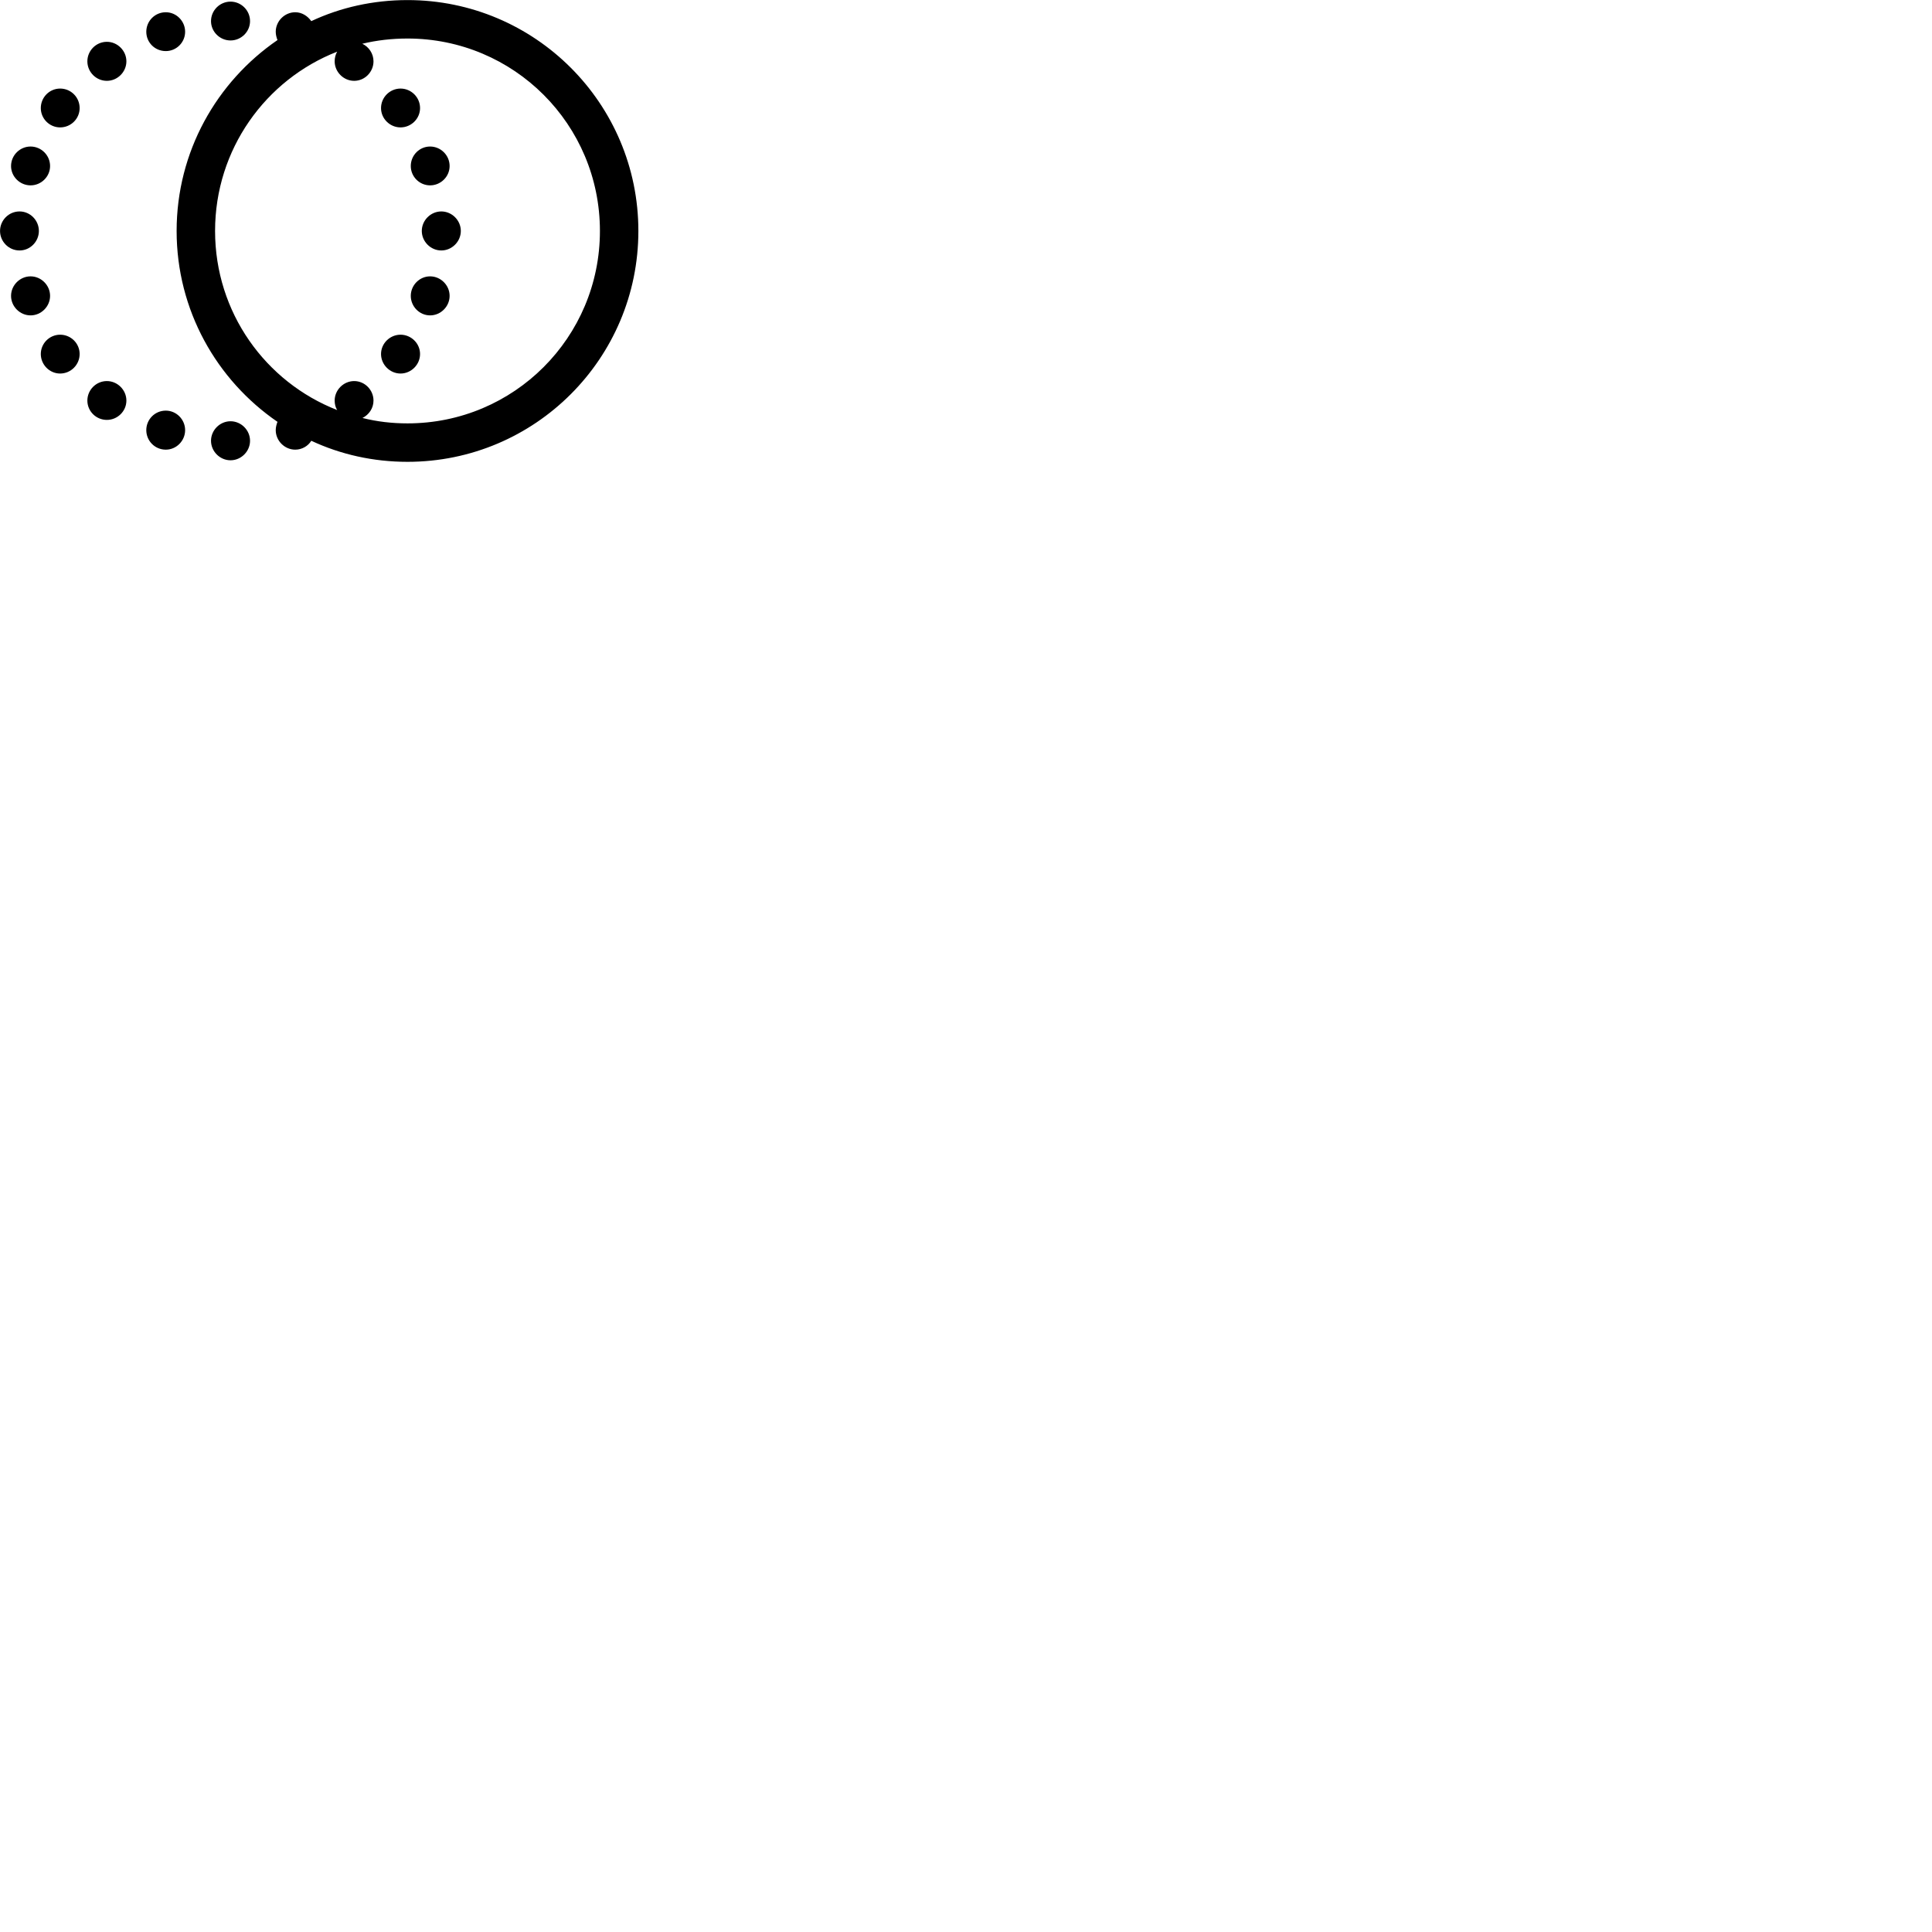 
        <svg xmlns="http://www.w3.org/2000/svg" viewBox="0 0 100 100">
            <path d="M15.282 23.274C15.622 23.274 15.942 23.094 16.112 22.814C17.632 23.524 19.322 23.904 21.092 23.904C27.692 23.904 33.042 18.554 33.042 11.954C33.042 5.354 27.692 0.004 21.092 0.004C19.322 0.004 17.622 0.384 16.112 1.094C15.922 0.824 15.622 0.634 15.282 0.634C14.732 0.634 14.272 1.094 14.272 1.644C14.272 1.794 14.312 1.944 14.362 2.074C11.212 4.234 9.142 7.854 9.142 11.954C9.142 16.054 11.212 19.674 14.362 21.834C14.312 21.964 14.272 22.114 14.272 22.264C14.272 22.814 14.732 23.274 15.282 23.274ZM11.932 2.094C12.482 2.094 12.942 1.644 12.942 1.094C12.942 0.534 12.482 0.084 11.932 0.084C11.382 0.084 10.922 0.534 10.922 1.094C10.922 1.644 11.382 2.094 11.932 2.094ZM8.582 2.644C9.132 2.644 9.582 2.194 9.582 1.644C9.582 1.094 9.132 0.634 8.582 0.634C8.012 0.634 7.572 1.094 7.572 1.644C7.572 2.194 8.012 2.644 8.582 2.644ZM21.092 21.914C20.292 21.914 19.512 21.824 18.762 21.634C19.102 21.464 19.332 21.124 19.332 20.734C19.332 20.184 18.882 19.724 18.332 19.724C17.782 19.724 17.322 20.184 17.322 20.734C17.322 20.904 17.362 21.084 17.452 21.224C13.742 19.774 11.132 16.174 11.132 11.954C11.132 7.734 13.742 4.124 17.452 2.674C17.362 2.824 17.322 3.004 17.322 3.174C17.322 3.724 17.782 4.184 18.332 4.184C18.882 4.184 19.332 3.724 19.332 3.174C19.332 2.774 19.092 2.424 18.752 2.264C19.502 2.084 20.282 1.994 21.092 1.994C26.602 1.994 31.052 6.444 31.052 11.954C31.052 17.464 26.602 21.914 21.092 21.914ZM5.532 4.184C6.082 4.184 6.542 3.724 6.542 3.174C6.542 2.624 6.082 2.164 5.532 2.164C4.972 2.164 4.522 2.624 4.522 3.174C4.522 3.724 4.972 4.184 5.532 4.184ZM20.732 6.594C21.282 6.594 21.742 6.144 21.742 5.594C21.742 5.034 21.282 4.584 20.732 4.584C20.182 4.584 19.722 5.034 19.722 5.594C19.722 6.144 20.182 6.594 20.732 6.594ZM3.112 6.594C3.672 6.594 4.122 6.144 4.122 5.594C4.122 5.034 3.672 4.584 3.112 4.584C2.562 4.584 2.112 5.034 2.112 5.594C2.112 6.144 2.562 6.594 3.112 6.594ZM22.262 9.594C22.812 9.594 23.272 9.144 23.272 8.594C23.272 8.034 22.812 7.584 22.262 7.584C21.712 7.584 21.262 8.034 21.262 8.594C21.262 9.144 21.712 9.594 22.262 9.594ZM1.582 9.594C2.132 9.594 2.592 9.144 2.592 8.594C2.592 8.034 2.132 7.584 1.582 7.584C1.032 7.584 0.572 8.034 0.572 8.594C0.572 9.144 1.032 9.594 1.582 9.594ZM22.842 12.964C23.392 12.964 23.852 12.504 23.852 11.954C23.852 11.404 23.392 10.944 22.842 10.944C22.292 10.944 21.832 11.404 21.832 11.954C21.832 12.504 22.292 12.964 22.842 12.964ZM1.012 12.964C1.562 12.964 2.012 12.504 2.012 11.954C2.012 11.404 1.562 10.944 1.012 10.944C0.452 10.944 0.002 11.404 0.002 11.954C0.002 12.504 0.452 12.964 1.012 12.964ZM22.262 16.324C22.812 16.324 23.272 15.864 23.272 15.314C23.272 14.764 22.812 14.304 22.262 14.304C21.712 14.304 21.262 14.764 21.262 15.314C21.262 15.864 21.712 16.324 22.262 16.324ZM1.582 16.324C2.132 16.324 2.592 15.864 2.592 15.314C2.592 14.764 2.132 14.304 1.582 14.304C1.032 14.304 0.572 14.764 0.572 15.314C0.572 15.864 1.032 16.324 1.582 16.324ZM20.732 19.334C21.282 19.334 21.742 18.874 21.742 18.324C21.742 17.774 21.282 17.324 20.732 17.324C20.182 17.324 19.722 17.774 19.722 18.324C19.722 18.874 20.182 19.334 20.732 19.334ZM3.112 19.334C3.672 19.334 4.122 18.874 4.122 18.324C4.122 17.774 3.672 17.324 3.112 17.324C2.562 17.324 2.112 17.774 2.112 18.324C2.112 18.874 2.562 19.334 3.112 19.334ZM5.532 21.734C6.082 21.734 6.542 21.284 6.542 20.734C6.542 20.184 6.082 19.724 5.532 19.724C4.972 19.724 4.522 20.184 4.522 20.734C4.522 21.284 4.972 21.734 5.532 21.734ZM8.582 23.274C9.132 23.274 9.582 22.814 9.582 22.264C9.582 21.714 9.132 21.254 8.582 21.254C8.012 21.254 7.572 21.714 7.572 22.264C7.572 22.814 8.012 23.274 8.582 23.274ZM11.932 23.824C12.482 23.824 12.942 23.364 12.942 22.814C12.942 22.264 12.482 21.804 11.932 21.804C11.382 21.804 10.922 22.264 10.922 22.814C10.922 23.364 11.382 23.824 11.932 23.824Z" />
        </svg>
    